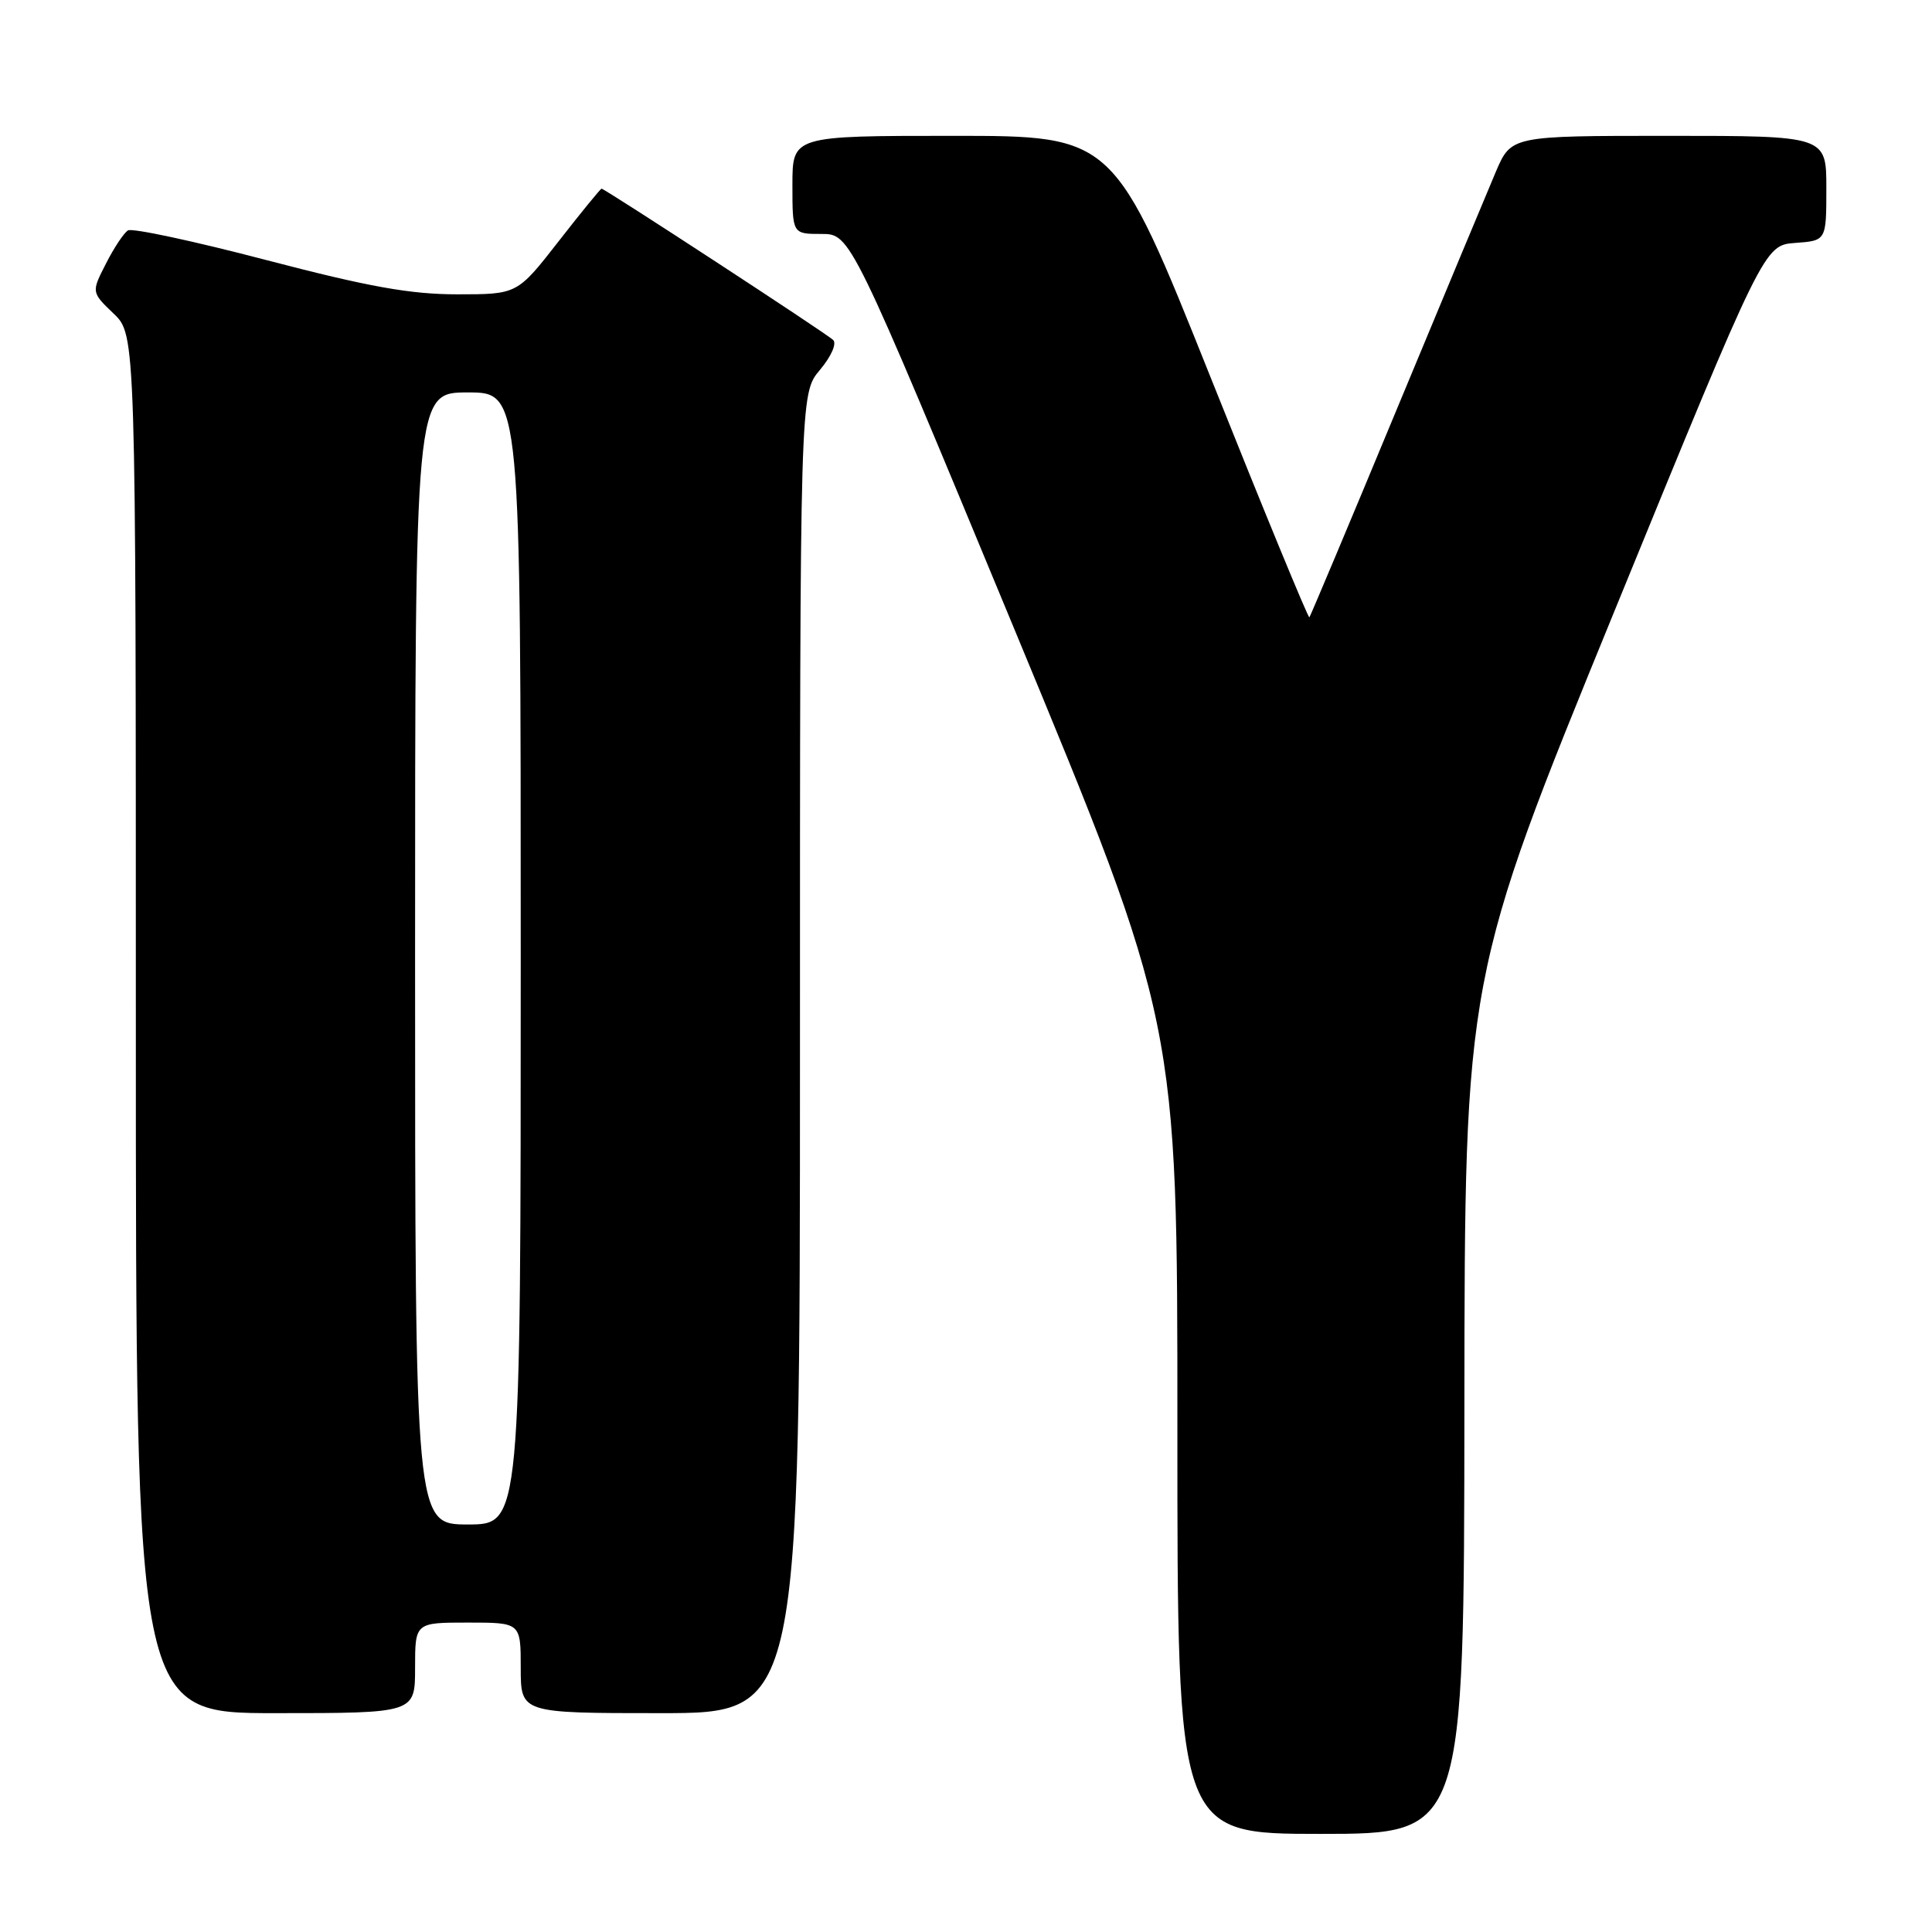 <?xml version="1.0" encoding="UTF-8" standalone="no"?>
<!DOCTYPE svg PUBLIC "-//W3C//DTD SVG 1.1//EN" "http://www.w3.org/Graphics/SVG/1.1/DTD/svg11.dtd" >
<svg xmlns="http://www.w3.org/2000/svg" xmlns:xlink="http://www.w3.org/1999/xlink" version="1.1" viewBox="0 0 256 256">
 <g >
 <path fill="currentColor"
d=" M 194.04 186.25 C 194.08 129.50 194.08 129.50 213.91 81.00 C 233.74 32.50 233.74 32.50 237.87 32.19 C 242.00 31.89 242.00 31.89 242.00 24.94 C 242.00 18.00 242.00 18.00 221.12 18.00 C 200.25 18.00 200.25 18.00 198.21 22.75 C 197.10 25.36 191.14 39.65 184.97 54.50 C 178.81 69.35 173.64 81.63 173.50 81.80 C 173.35 81.96 167.47 67.68 160.43 50.05 C 147.62 18.00 147.62 18.00 126.31 18.00 C 105.00 18.00 105.00 18.00 105.00 24.50 C 105.00 31.00 105.00 31.00 108.85 31.00 C 112.70 31.00 112.70 31.00 134.36 83.25 C 156.02 135.50 156.02 135.50 156.01 189.25 C 156.00 243.00 156.00 243.00 175.00 243.00 C 194.00 243.00 194.00 243.00 194.04 186.25 Z  M 55.00 221.00 C 55.00 215.00 55.00 215.00 62.00 215.00 C 69.00 215.00 69.00 215.00 69.00 221.00 C 69.00 227.00 69.00 227.00 87.50 227.00 C 106.00 227.00 106.00 227.00 106.00 139.58 C 106.00 52.15 106.00 52.15 108.64 49.02 C 110.15 47.22 110.90 45.52 110.39 45.04 C 109.44 44.14 80.13 25.00 79.71 25.00 C 79.57 25.00 77.00 28.15 74.00 32.00 C 68.54 39.00 68.54 39.00 60.60 39.00 C 54.38 39.00 48.86 38.01 35.29 34.46 C 25.75 31.96 17.50 30.19 16.96 30.53 C 16.41 30.86 15.10 32.84 14.04 34.93 C 12.10 38.72 12.10 38.72 15.05 41.55 C 18.00 44.37 18.00 44.37 18.00 135.69 C 18.00 227.00 18.00 227.00 36.50 227.00 C 55.00 227.00 55.00 227.00 55.00 221.00 Z  M 55.00 127.00 C 55.00 52.00 55.00 52.00 62.00 52.00 C 69.00 52.00 69.00 52.00 69.00 127.00 C 69.00 202.00 69.00 202.00 62.00 202.00 C 55.00 202.00 55.00 202.00 55.00 127.00 Z "/>
</g>
</svg>